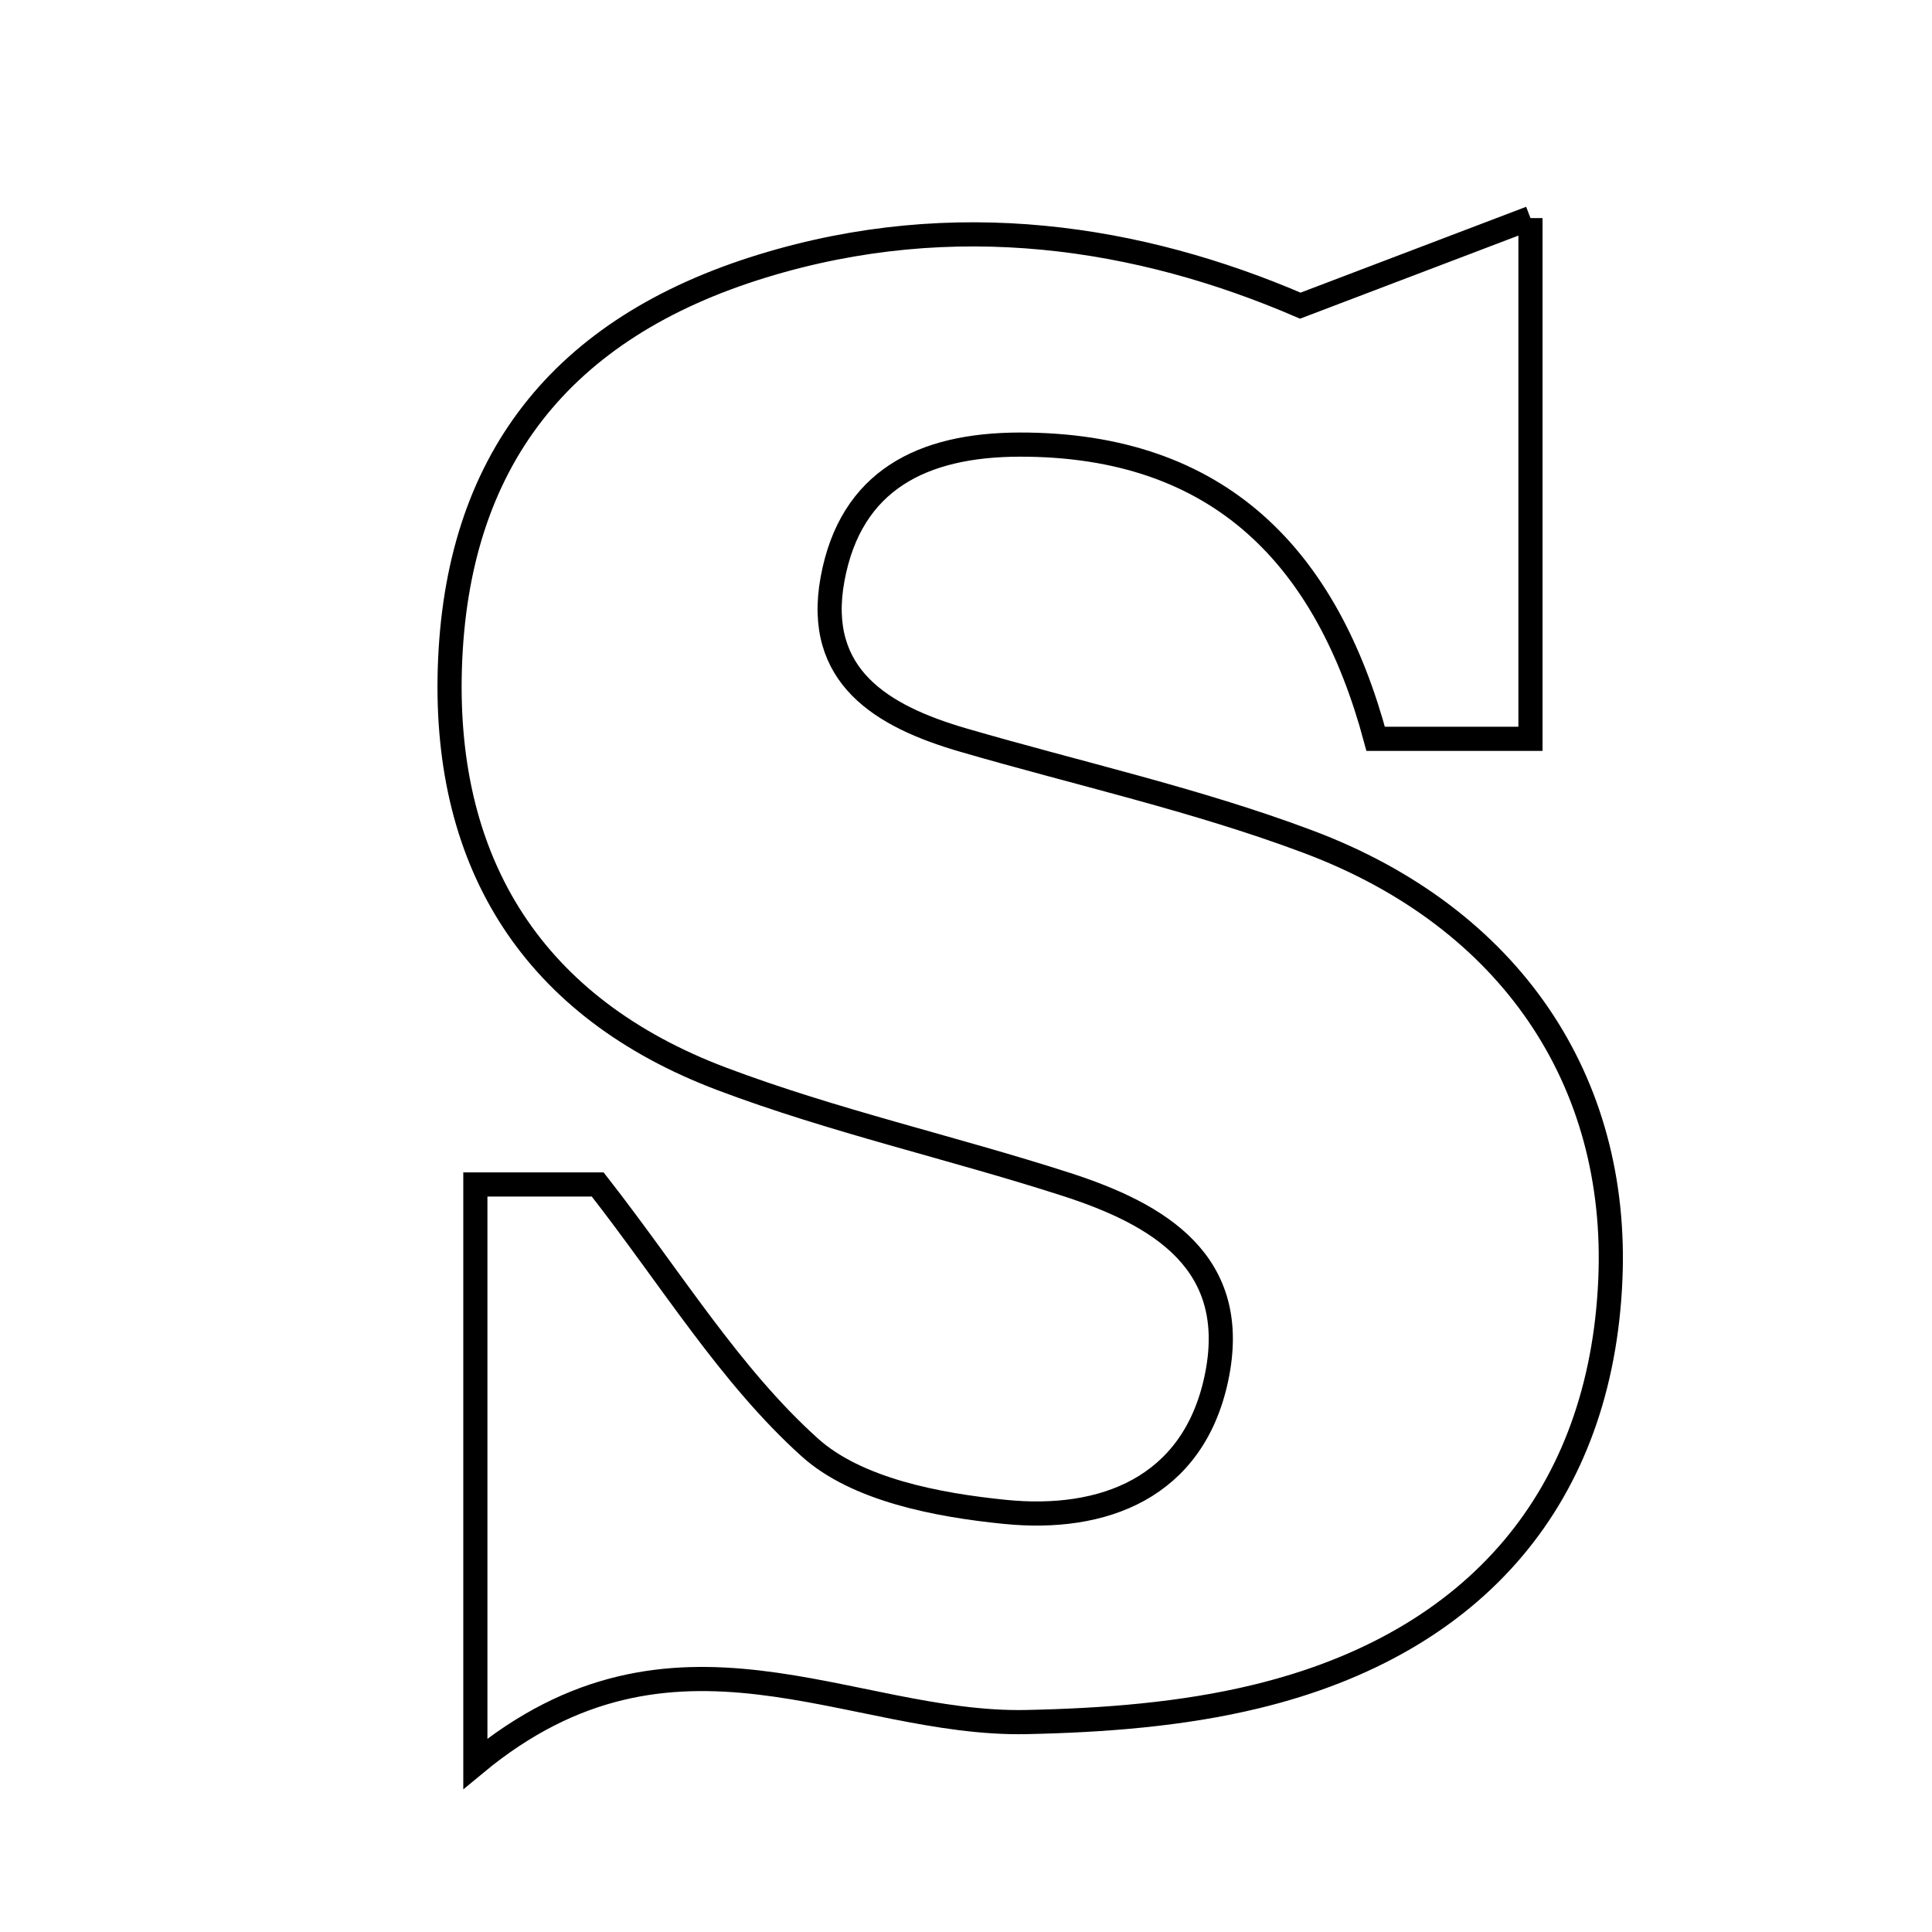 <svg xmlns="http://www.w3.org/2000/svg" viewBox="0.0 0.0 24.0 24.0" height="200px" width="200px"><path fill="none" stroke="black" stroke-width=".3" stroke-opacity="1.0"  filling="0" d="M19.012 2.709 C19.012 5.072 19.012 7.057 19.012 9.178 C18.35 9.178 17.777 9.178 17.089 9.178 C16.488 6.942 15.163 5.518 12.664 5.523 C11.462 5.526 10.568 5.962 10.342 7.194 C10.12 8.404 10.959 8.9 11.961 9.192 C13.392 9.609 14.858 9.933 16.25 10.456 C18.773 11.403 20.114 13.434 20.004 15.904 C19.887 18.562 18.362 20.407 15.608 21.074 C14.683 21.299 13.706 21.372 12.75 21.392 C10.553 21.438 8.372 19.865 5.905 21.909 C5.905 19.055 5.905 16.966 5.905 14.714 C6.53 14.714 7.091 14.714 7.425 14.714 C8.342 15.887 9.064 17.084 10.059 17.98 C10.643 18.506 11.644 18.697 12.483 18.781 C13.703 18.904 14.818 18.486 15.109 17.129 C15.419 15.683 14.398 15.084 13.24 14.711 C11.822 14.254 10.357 13.927 8.966 13.402 C6.635 12.522 5.514 10.748 5.588 8.307 C5.665 5.738 6.961 4.074 9.473 3.304 C11.862 2.571 14.159 2.938 16.153 3.797 C17.152 3.417 17.96 3.11 19.012 2.709"></path></svg>